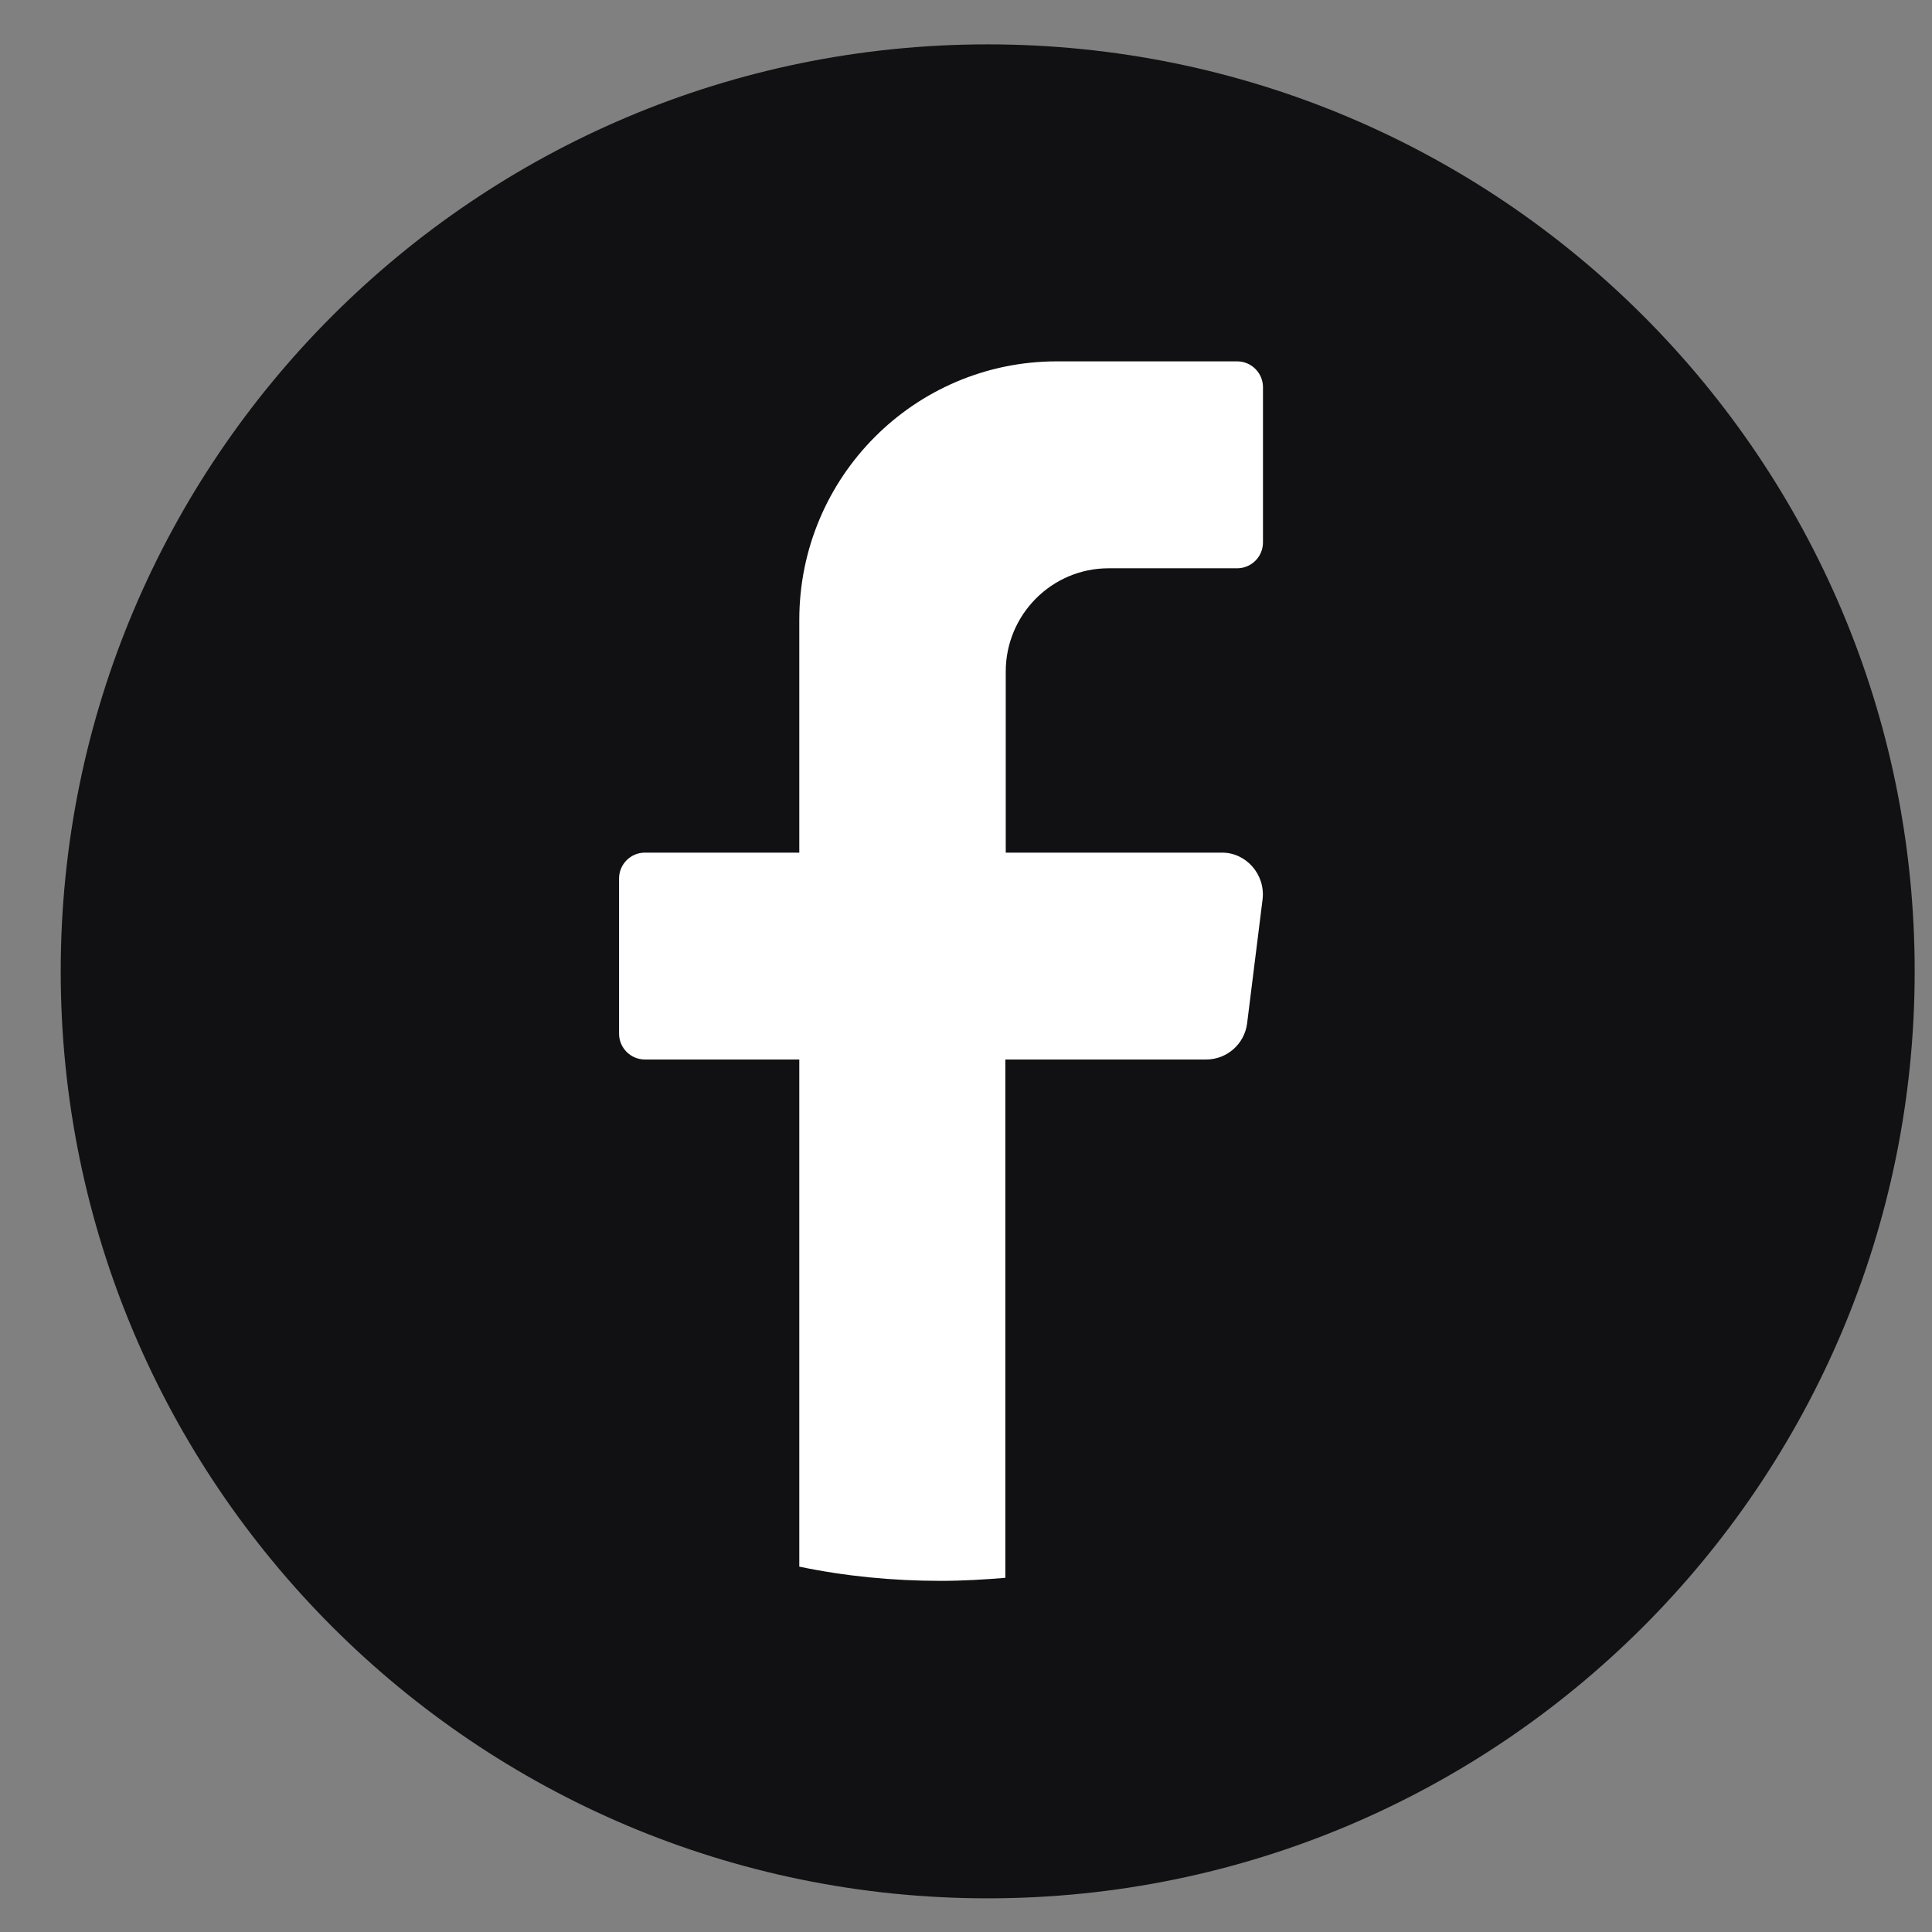 <svg width="28" height="28" viewBox="0 0 28 28" fill="none" xmlns="http://www.w3.org/2000/svg">
<rect x="0" y="0" width="28" height="28" fill="#808080" stroke="none"/>
<path d="M27.749 14.077C27.749 21.496 21.733 27.512 14.314 27.512C6.896 27.512 0.88 21.496 0.88 14.077C0.88 6.658 6.896 0.643 14.314 0.643C21.739 0.643 27.749 6.658 27.749 14.077Z" fill="#111114"/>
<path d="M18.298 13.036L18.074 14.832C18.036 15.131 17.781 15.355 17.481 15.355H14.57V22.867C14.265 22.892 13.953 22.911 13.635 22.911C12.931 22.911 12.245 22.843 11.584 22.705V15.355H9.346C9.14 15.355 8.972 15.187 8.972 14.981V12.731C8.972 12.525 9.14 12.357 9.346 12.357H11.584V8.984C11.584 6.914 13.255 5.237 15.318 5.237H17.93C18.136 5.237 18.304 5.406 18.304 5.611V7.862C18.304 8.068 18.136 8.236 17.93 8.236H16.066C15.243 8.236 14.576 8.909 14.576 9.732V12.357H17.712C18.061 12.357 18.342 12.675 18.298 13.036Z" fill="white"/>
</svg>
